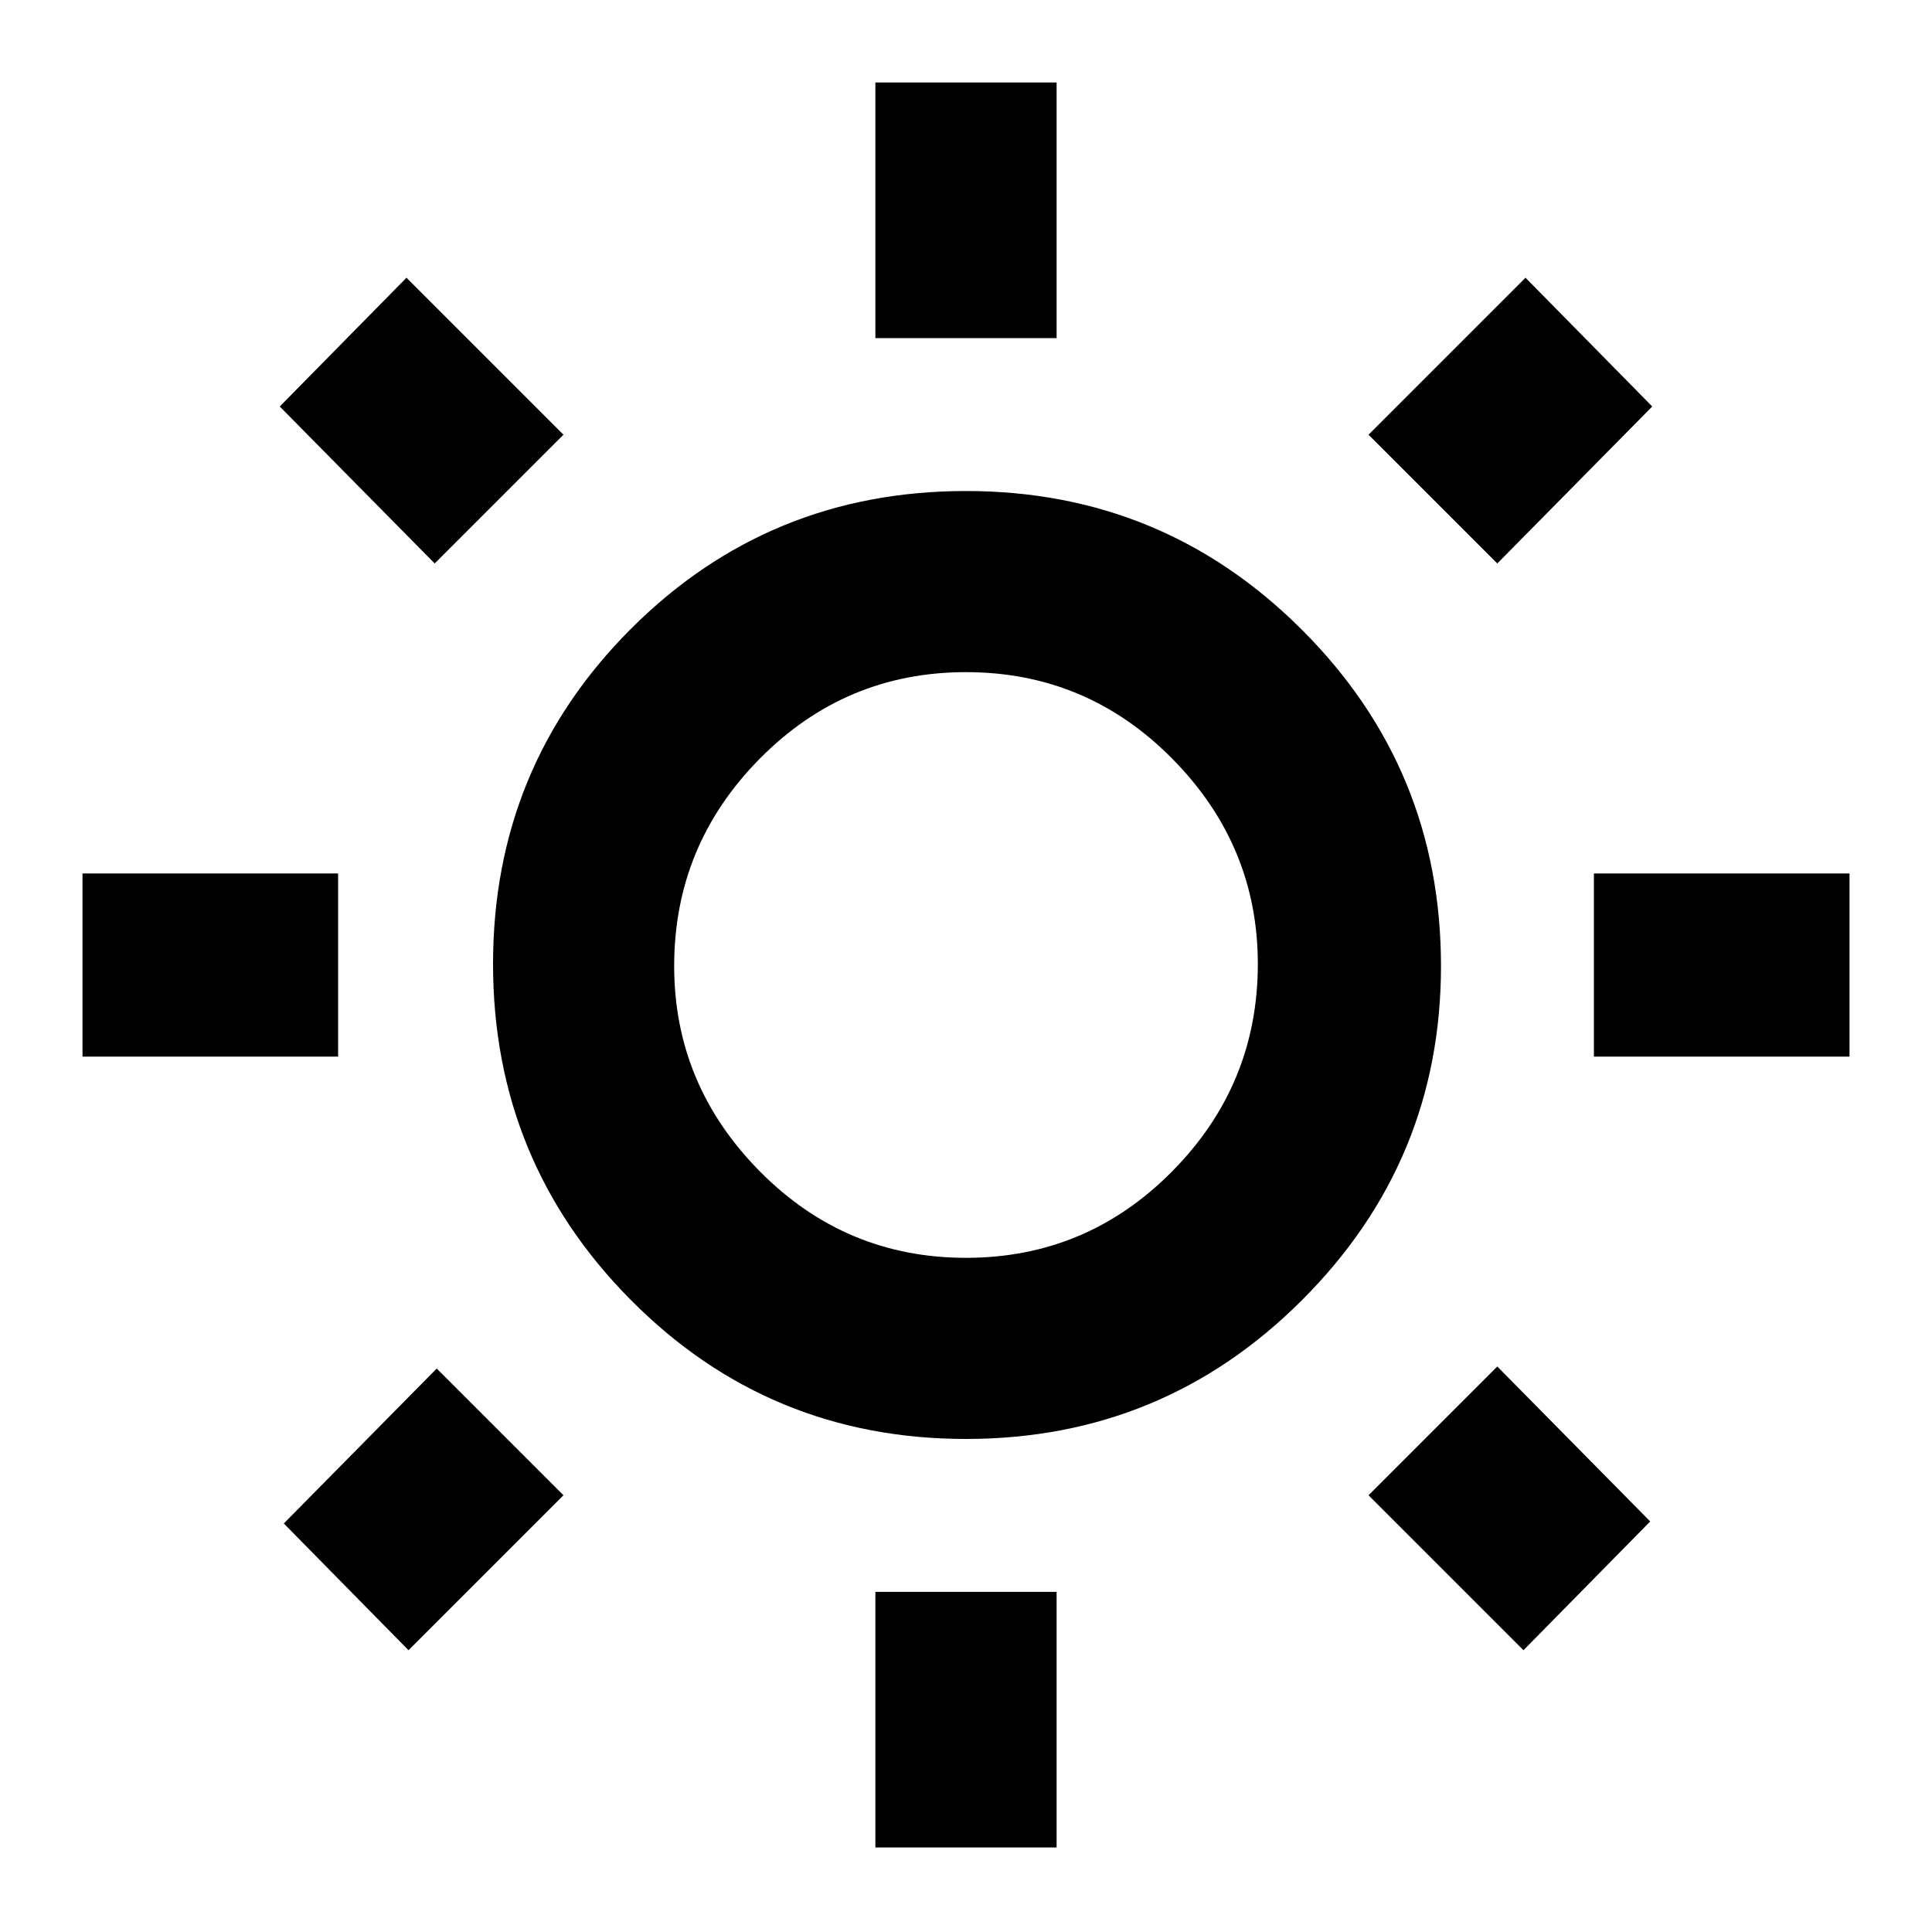 <svg xmlns="http://www.w3.org/2000/svg" height="20" width="20"><path d="M9.062 3.5V0.854H10.938V3.5ZM9.062 19.125V16.479H10.938V19.125ZM16.5 10.938V9.042H19.146V10.938ZM0.854 10.938V9.042H3.5V10.938ZM15.5 5.833 14.167 4.5 15.792 2.875 17.104 4.208ZM4.229 17.083 2.938 15.771 4.521 14.167 5.833 15.479ZM15.771 17.083 14.167 15.479 15.5 14.146 17.083 15.75ZM4.5 5.833 2.896 4.208 4.208 2.875 5.833 4.5ZM10 14.896Q7.958 14.896 6.531 13.458Q5.104 12.021 5.104 9.979Q5.104 7.938 6.531 6.51Q7.958 5.083 10 5.083Q12.042 5.083 13.479 6.521Q14.917 7.958 14.917 10Q14.917 12.021 13.479 13.458Q12.042 14.896 10 14.896ZM10 13.021Q11.25 13.021 12.135 12.125Q13.021 11.229 13.021 9.979Q13.021 8.75 12.135 7.854Q11.25 6.958 10 6.958Q8.75 6.958 7.865 7.854Q6.979 8.75 6.979 10Q6.979 11.229 7.865 12.125Q8.75 13.021 10 13.021ZM10 9.979Q10 9.979 10 9.979Q10 9.979 10 9.979Q10 9.979 10 9.979Q10 9.979 10 9.979Q10 9.979 10 9.979Q10 9.979 10 9.979Q10 9.979 10 9.979Q10 9.979 10 9.979Z"/></svg>